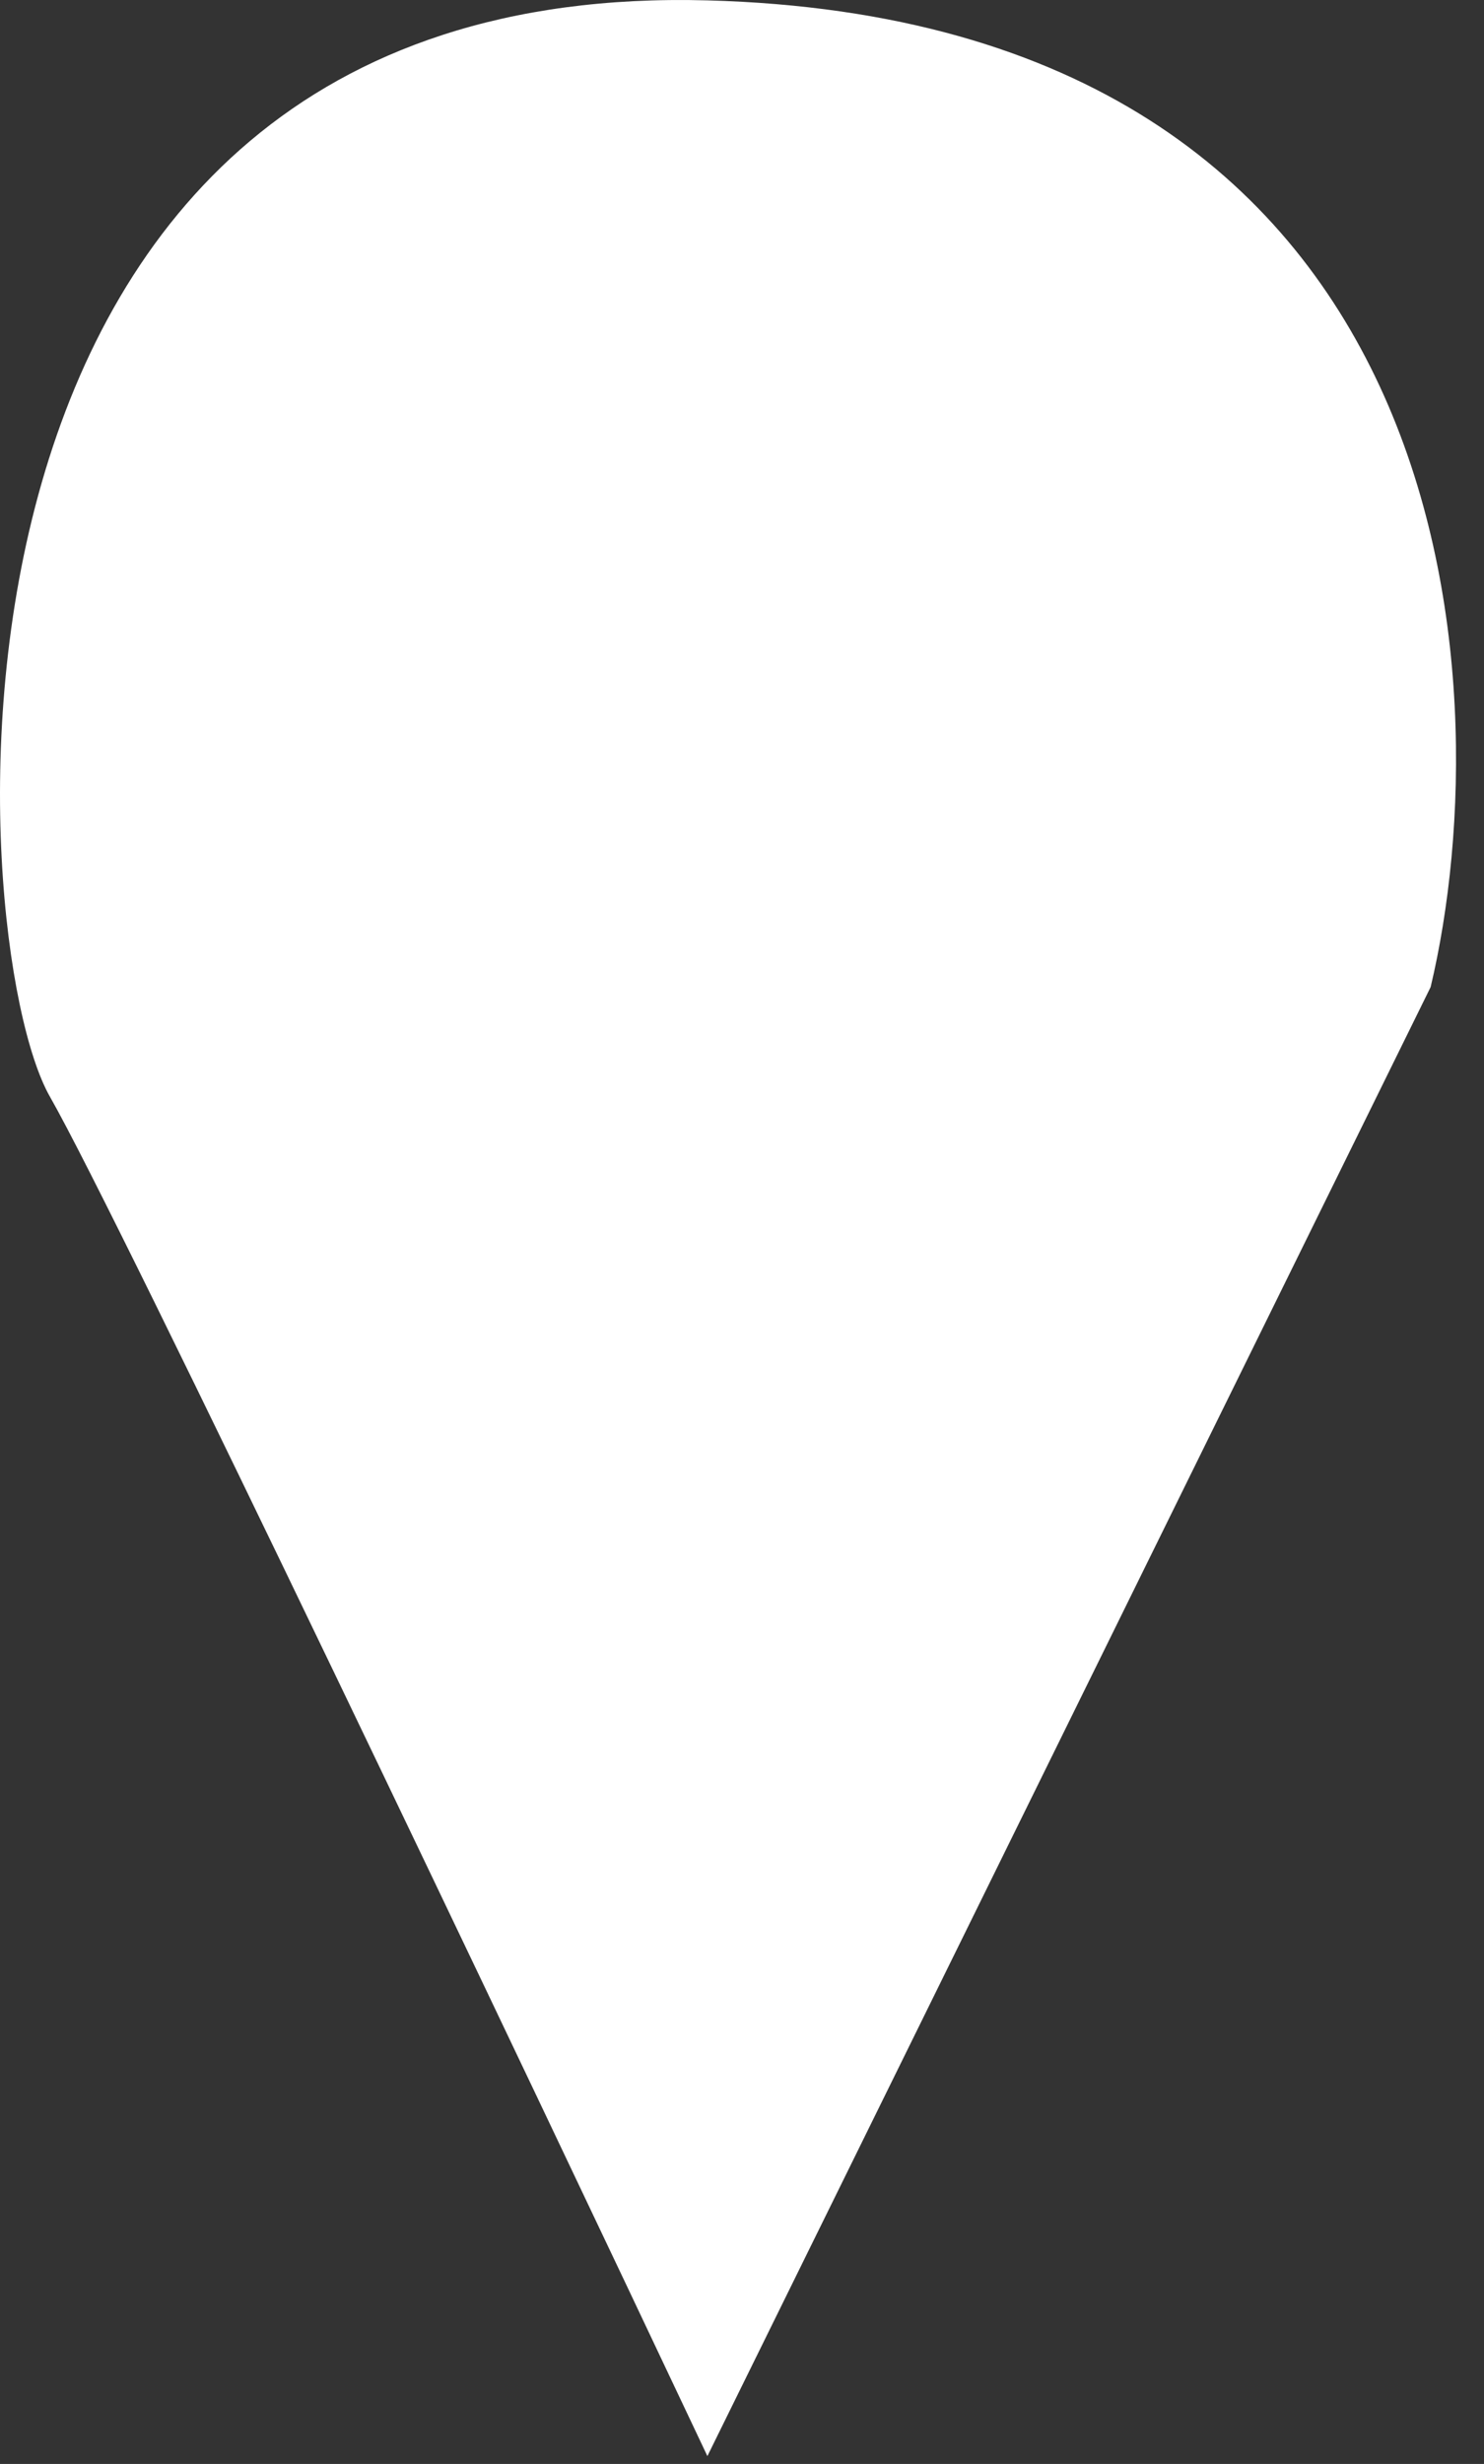 <svg width="47" height="78" viewBox="0 0 47 78" fill="none" xmlns="http://www.w3.org/2000/svg">
<rect x="0" y="0" width="47" height="78" fill="#333333" stroke="none"/>
<path d="M45.31 31.246L22.404 77.751C16.389 65.026 3.802 38.604 1.581 34.717C-1.195 29.858 -3.278 -0.683 22.404 0.012C46.331 0.658 47.623 21.529 45.31 31.246Z" fill="white"/>
</svg>
